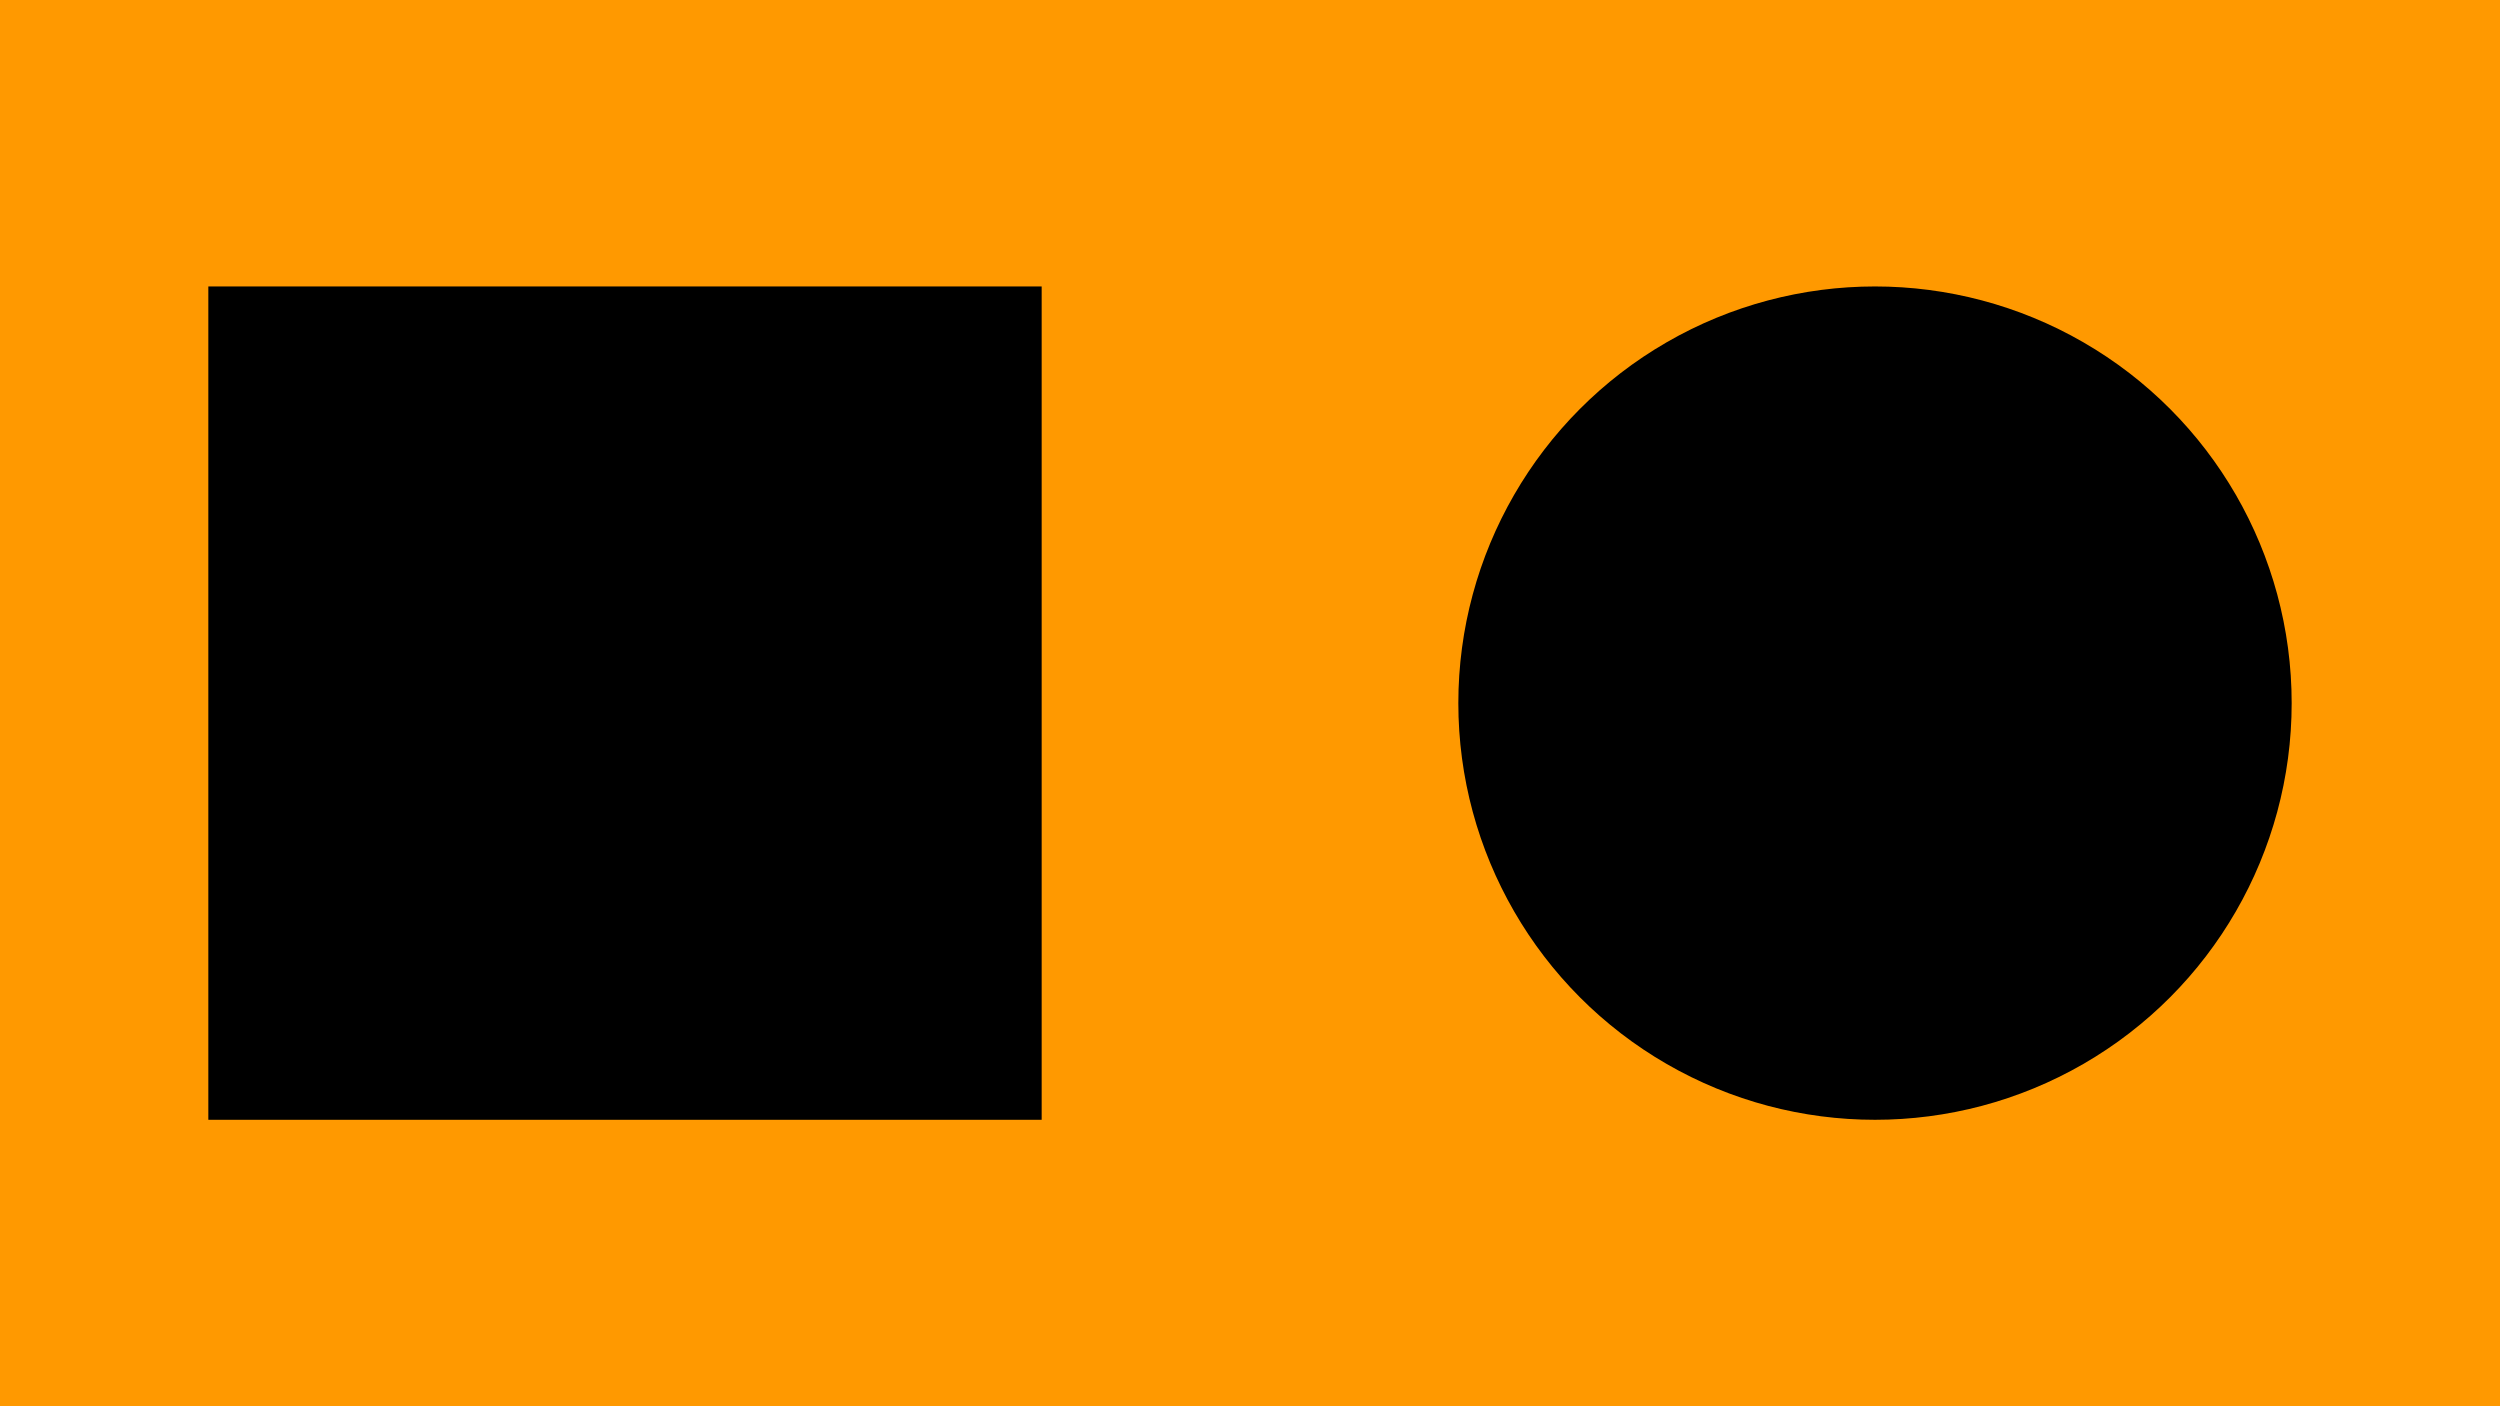 <?xml version="1.0"?>
<svg xmlns="http://www.w3.org/2000/svg" xmlns:xlink="http://www.w3.org/1999/xlink" version="1.1" width="640" height="360" viewBox="0 0 640 360">
<!-- Generated by Kreative Vexillo v1.0 -->
<style>
.black{fill:rgb(0,0,0);}
.orange{fill:rgb(255,153,0);}
</style>
<g>
<rect x="0" y="0" width="640" height="360" class="orange"/>
<rect x="53.333" y="73.333" width="213.333" height="213.333" class="black"/>
<ellipse cx="480" cy="180" rx="106.667" ry="106.667" class="black"/>
</g>
</svg>
